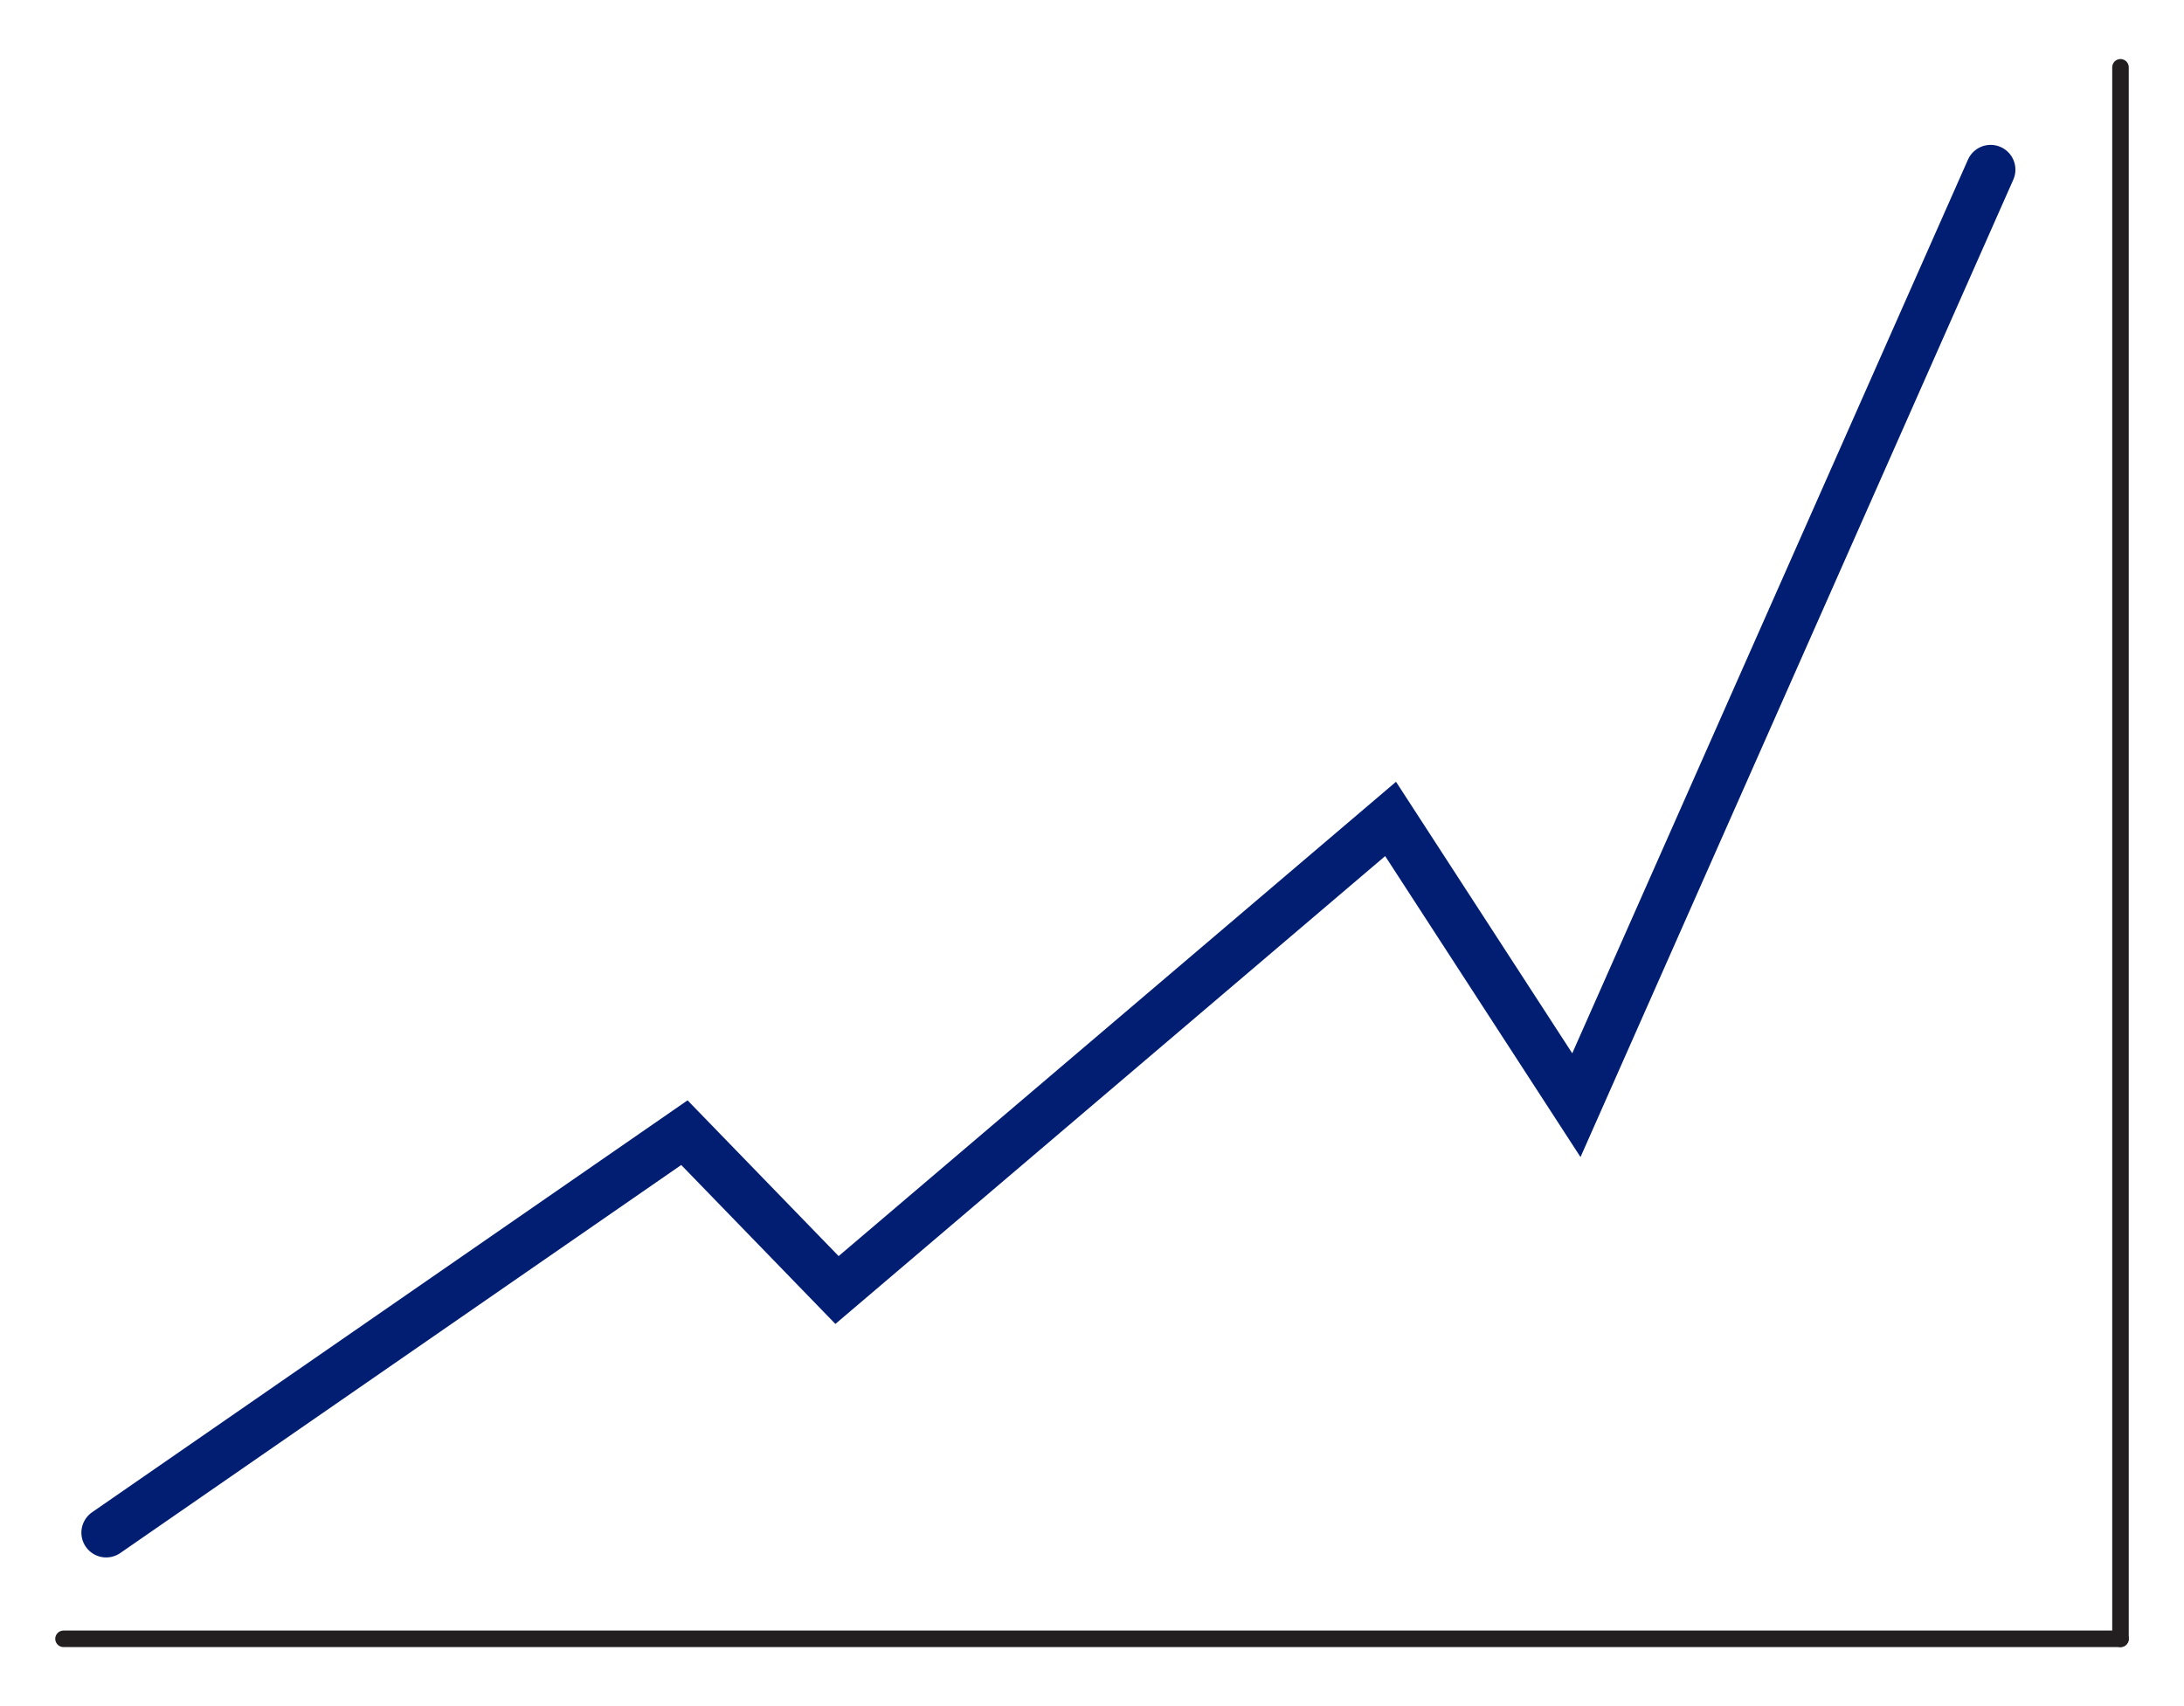 <?xml version="1.0" encoding="utf-8"?>
<!-- Generator: Adobe Illustrator 24.1.0, SVG Export Plug-In . SVG Version: 6.00 Build 0)  -->
<svg version="1.1" id="art" xmlns="http://www.w3.org/2000/svg" xmlns:xlink="http://www.w3.org/1999/xlink" x="0px" y="0px"
	 viewBox="0 0 230.4 180" style="enable-background:new 0 0 230.4 180;" xml:space="preserve">
<style type="text/css">
	.st0{opacity:0.5;fill:#5A6B8C;}
	.st1{opacity:0.15;fill:#231F20;}
	.st2{fill:none;stroke:#231F20;stroke-width:0.25;stroke-miterlimit:10;}
	.st3{fill:none;stroke:#231F20;stroke-width:0.25;stroke-miterlimit:10;}
	.st4{fill:#6D6E70;stroke:#231F20;stroke-width:0.25;stroke-miterlimit:10;}
	.st5{fill:#404041;stroke:#231F20;stroke-width:0.25;stroke-miterlimit:10;}
	.st6{fill:#231F20;}
	.st7{fill:#E6E7E8;}
	.st8{fill:#6D6E70;stroke:#231F20;stroke-width:0.291;stroke-miterlimit:10;}
	.st9{opacity:0.6;fill:#929497;}
	.st10{fill:#0048B9;}
	.st11{fill:#FFFFFF;}
	.st12{fill:#009DB9;}
	.st13{fill:#021E73;}
	.st14{fill:#F2F2F2;}
	.st15{fill:#000333;}
	.st16{fill:none;stroke:#F2F2F2;stroke-miterlimit:10;}
	.st17{fill:#5A6B8C;}
	.st18{fill:#D0D2D3;}
	.st19{fill:#010440;}
	.st20{fill:#193773;}
	.st21{fill:none;stroke:#231F20;stroke-width:0.551;stroke-linecap:round;stroke-miterlimit:10;}
	.st22{fill:none;stroke:#231F20;stroke-width:0.711;stroke-linecap:round;stroke-miterlimit:10;}
	.st23{fill:none;stroke:#231F20;stroke-width:3.309;stroke-linecap:round;stroke-miterlimit:10;}
	.st24{fill:none;stroke:#231F20;stroke-width:0.276;stroke-linecap:round;stroke-miterlimit:10;}
	.st25{fill:none;stroke:#231F20;stroke-width:1.743;stroke-linecap:round;stroke-miterlimit:10;}
	.st26{fill:none;stroke:#021E73;stroke-width:5.229;stroke-linecap:round;stroke-miterlimit:10;}
	.st27{fill:#FFFFFF;stroke:#231F20;stroke-width:0.544;stroke-miterlimit:10;}
	.st28{fill:none;stroke:#231F20;stroke-width:0.544;stroke-miterlimit:10;}
	.st29{fill:none;stroke:#231F20;stroke-width:1.206;stroke-linecap:round;stroke-miterlimit:10;}
	.st30{fill:none;stroke:#231F20;stroke-width:1.206;stroke-miterlimit:10;}
</style>
<g>
	<g>
		<line class="st25" x1="6.7" y1="172.9" x2="223.7" y2="172.9"/>
		<line class="st25" x1="223.7" y1="172.9" x2="223.7" y2="7.1"/>
	</g>
	<polyline class="st26" points="11.2,161.7 72.2,119.5 88.3,136.1 146.7,86.4 166.3,116.6 210,17.9 	"/>
</g>
</svg>
